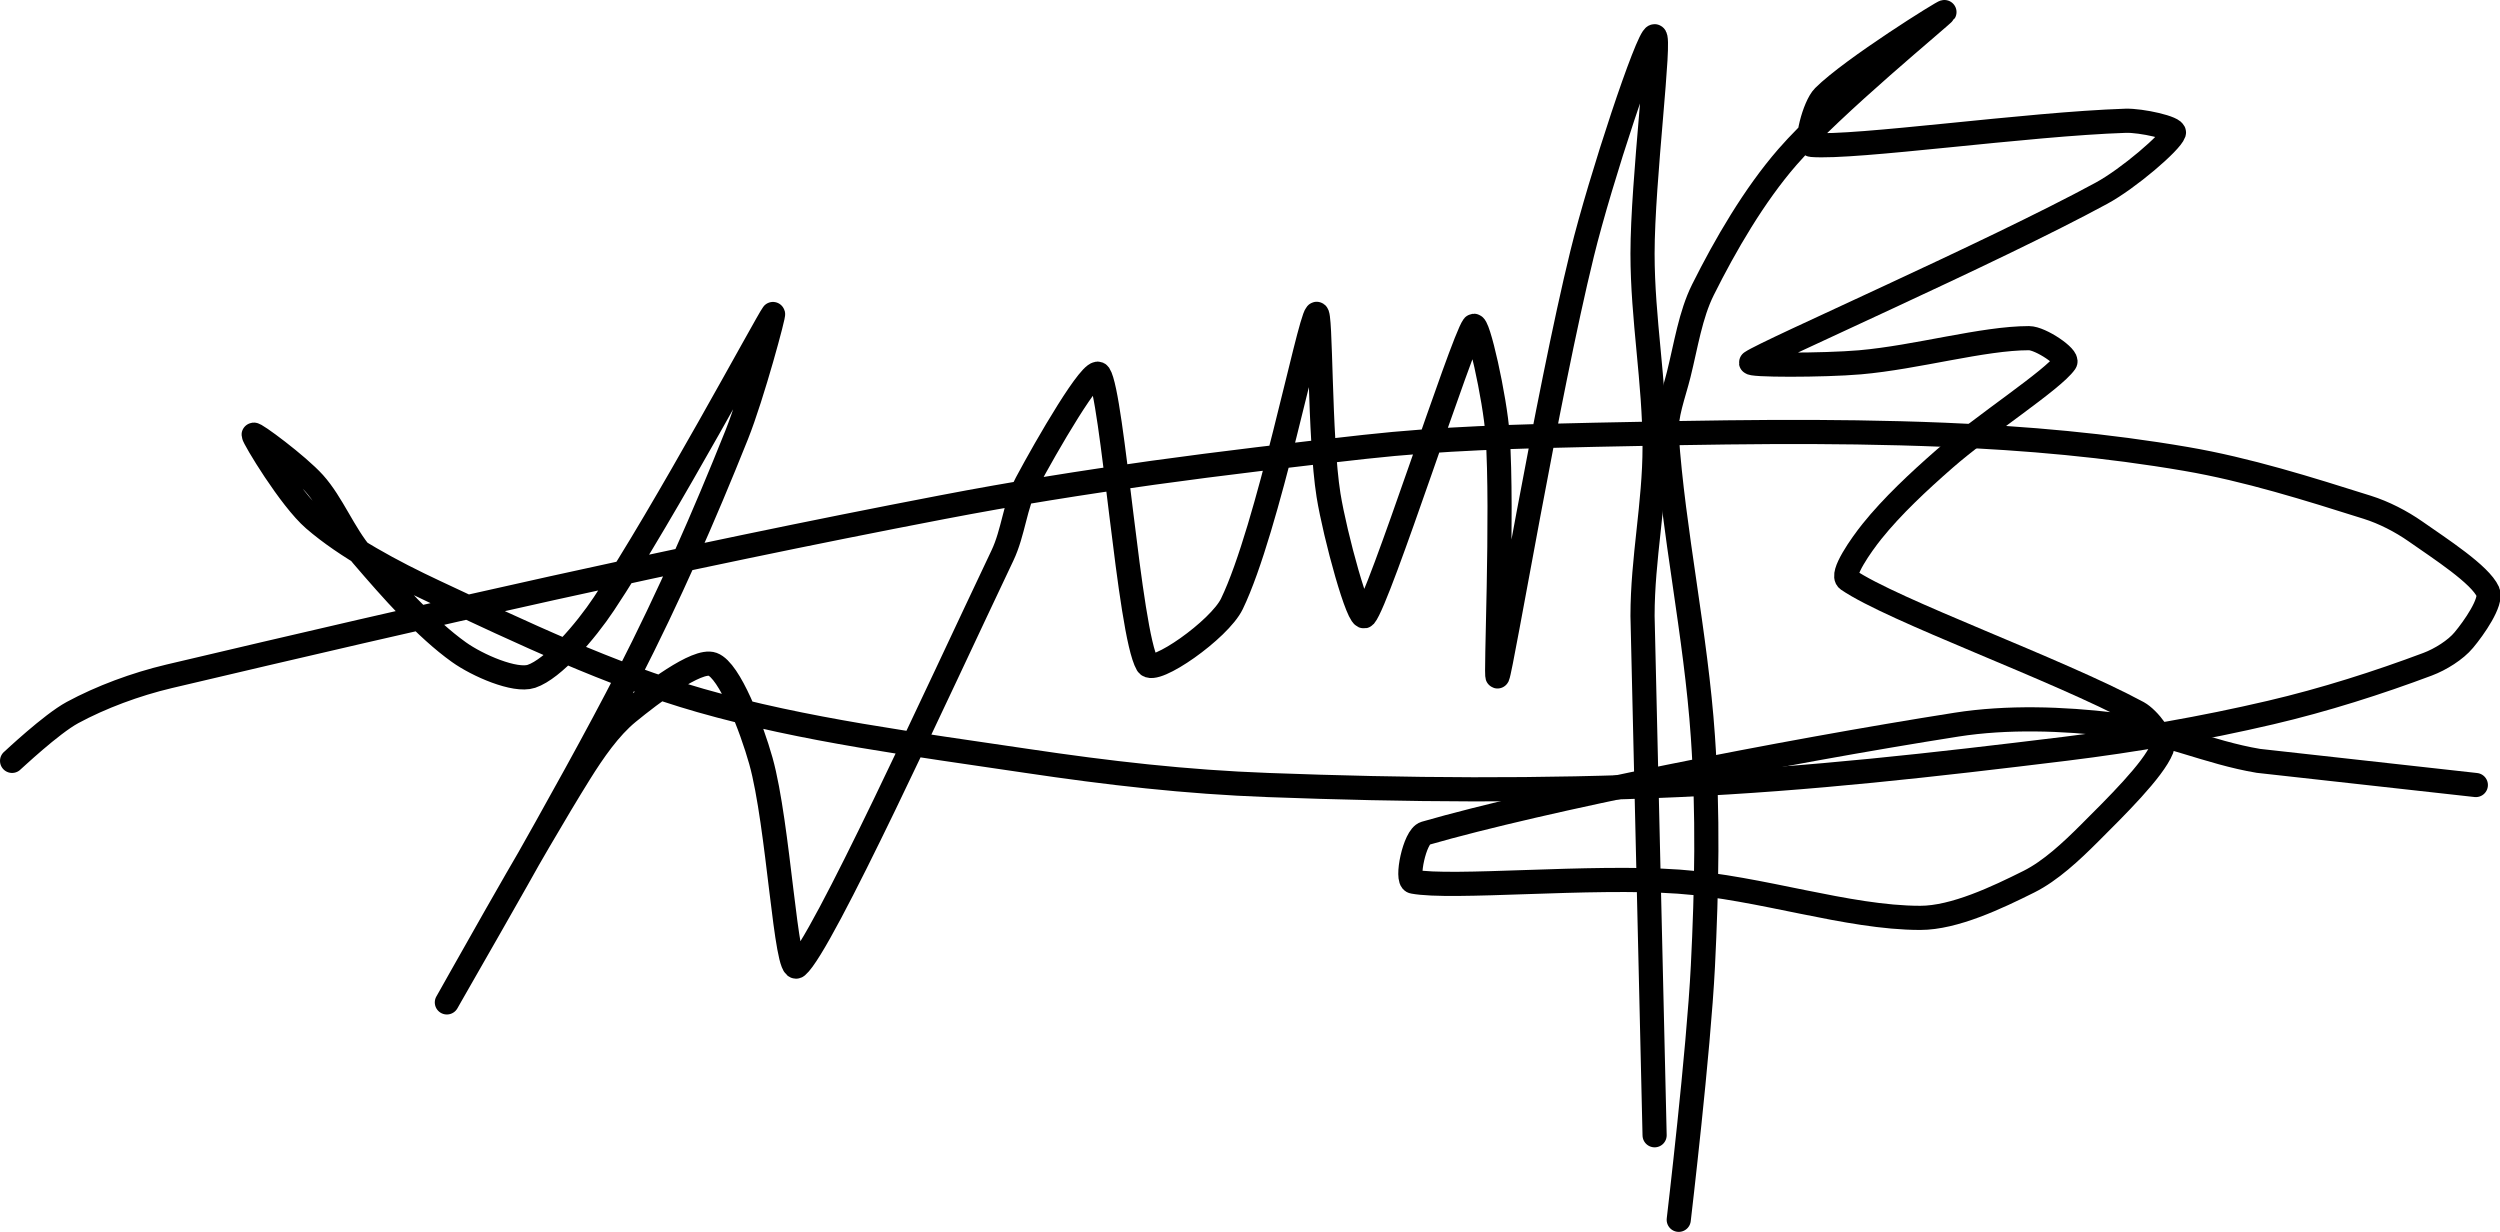<?xml version="1.0" encoding="UTF-8" standalone="no"?><!DOCTYPE svg PUBLIC "-//W3C//DTD SVG 1.1//EN" "http://www.w3.org/Graphics/SVG/1.1/DTD/svg11.dtd"><svg xmlns="http://www.w3.org/2000/svg" version="1.1" width="207" height="102"><path fill="none" stroke="#000000" stroke-width="2" stroke-linecap="round" stroke-linejoin="round" d="M 1 63 c 0.09 -0.07 3.23 -3.04 5 -4 c 2.37 -1.28 5.22 -2.34 8 -3 c 21.3 -5.03 42.01 -9.78 64 -14 c 11.87 -2.28 23.05 -3.67 35 -5 c 6.43 -0.71 12.45 -0.86 19 -1 c 9.98 -0.21 19.18 -0.4 29 0 c 6.81 0.28 13.42 0.87 20 2 c 5.08 0.87 10.15 2.47 15 4 c 1.4 0.44 2.81 1.17 4 2 c 2.07 1.45 5.36 3.57 6 5 c 0.36 0.82 -1.16 3 -2 4 c -0.67 0.81 -1.93 1.6 -3 2 c -4.05 1.52 -8.55 2.96 -13 4 c -5.65 1.32 -11.16 2.28 -17 3 c -10.88 1.33 -21.1 2.5 -32 3 c -11.53 0.52 -22.49 0.43 -34 0 c -6.81 -0.25 -13.23 -0.99 -20 -2 c -9.25 -1.38 -18.36 -2.53 -27 -5 c -7.48 -2.14 -14.83 -5.64 -22 -9 c -3.52 -1.65 -7.32 -3.68 -10 -6 c -1.98 -1.71 -5 -6.74 -5 -7 c 0 -0.2 3.65 2.5 5 4 c 1.52 1.69 2.46 4.2 4 6 c 2.42 2.82 5.25 6.04 8 8 c 1.54 1.1 4.64 2.45 6 2 c 1.82 -0.61 4.49 -3.73 6 -6 c 4.95 -7.43 13.55 -23.42 14 -24 c 0.17 -0.22 -1.7 6.75 -3 10 c -2.73 6.83 -5.6 13.35 -9 20 c -4.78 9.37 -14.76 26.52 -15 27 c -0.17 0.34 7.12 -12.79 11 -19 c 1.13 -1.81 2.47 -3.75 4 -5 c 1.92 -1.57 5.72 -4.47 7 -4 c 1.42 0.52 3.23 5.26 4 8 c 1.48 5.28 2.06 17.8 3 17 c 2.06 -1.75 11.55 -22.53 17 -34 c 0.91 -1.91 1.05 -4.21 2 -6 c 1.63 -3.06 5.5 -9.76 6 -9 c 1.13 1.7 2.48 21.38 4 24 c 0.54 0.93 5.97 -2.86 7 -5 c 3 -6.21 6.35 -23.27 7 -24 c 0.39 -0.44 0.23 10.18 1 15 c 0.54 3.35 2.51 10.57 3 10 c 1.21 -1.41 8.02 -22.67 9 -24 c 0.35 -0.48 1.79 6 2 9 c 0.45 6.5 -0.19 20.4 0 20 c 0.33 -0.71 4.14 -23.35 7 -35 c 1.52 -6.19 5.44 -18 6 -18 c 0.53 0 -1 11.93 -1 18 c 0 5.4 1 10.63 1 16 c 0 4.7 -1 9.24 -1 14 l 1 43"/><path fill="none" stroke="#000000" stroke-width="2" stroke-linecap="round" stroke-linejoin="round" d="M 139 101 c 0.04 -0.37 1.64 -13.85 2 -21 c 0.32 -6.44 0.44 -12.62 0 -19 c -0.58 -8.46 -2.47 -17.09 -3 -25 c -0.11 -1.6 0.58 -3.31 1 -5 c 0.6 -2.41 0.97 -4.93 2 -7 c 1.85 -3.71 4.25 -7.84 7 -11 c 3.73 -4.29 12.84 -11.73 13 -12 c 0.11 -0.18 -7.67 4.67 -10 7 c -0.79 0.79 -1.57 3.95 -1 4 c 3.62 0.29 17.81 -1.73 26 -2 c 1.29 -0.04 4.14 0.59 4 1 c -0.26 0.78 -3.78 3.8 -6 5 c -9.13 4.96 -27.68 13.07 -29 14 c -0.37 0.26 6 0.26 9 0 c 4.71 -0.41 10.2 -2 14 -2 c 0.97 0 3.29 1.58 3 2 c -1.03 1.48 -6.75 5.15 -10 8 c -2.16 1.89 -4.33 3.92 -6 6 c -0.88 1.1 -2.63 3.57 -2 4 c 3.73 2.55 17.3 7.39 24 11 c 0.92 0.49 2.28 2.31 2 3 c -0.7 1.76 -3.85 4.85 -6 7 c -1.49 1.49 -3.22 3.11 -5 4 c -2.64 1.32 -6.18 3 -9 3 c -6.02 0 -13.27 -2.52 -20 -3 c -7.32 -0.52 -18.81 0.61 -22 0 c -0.6 -0.11 0.11 -3.74 1 -4 c 9.7 -2.8 29.47 -6.71 44 -9 c 4.21 -0.66 8.83 -0.5 13 0 c 3.96 0.48 7.91 2.32 12 3 l 18 2"/></svg>